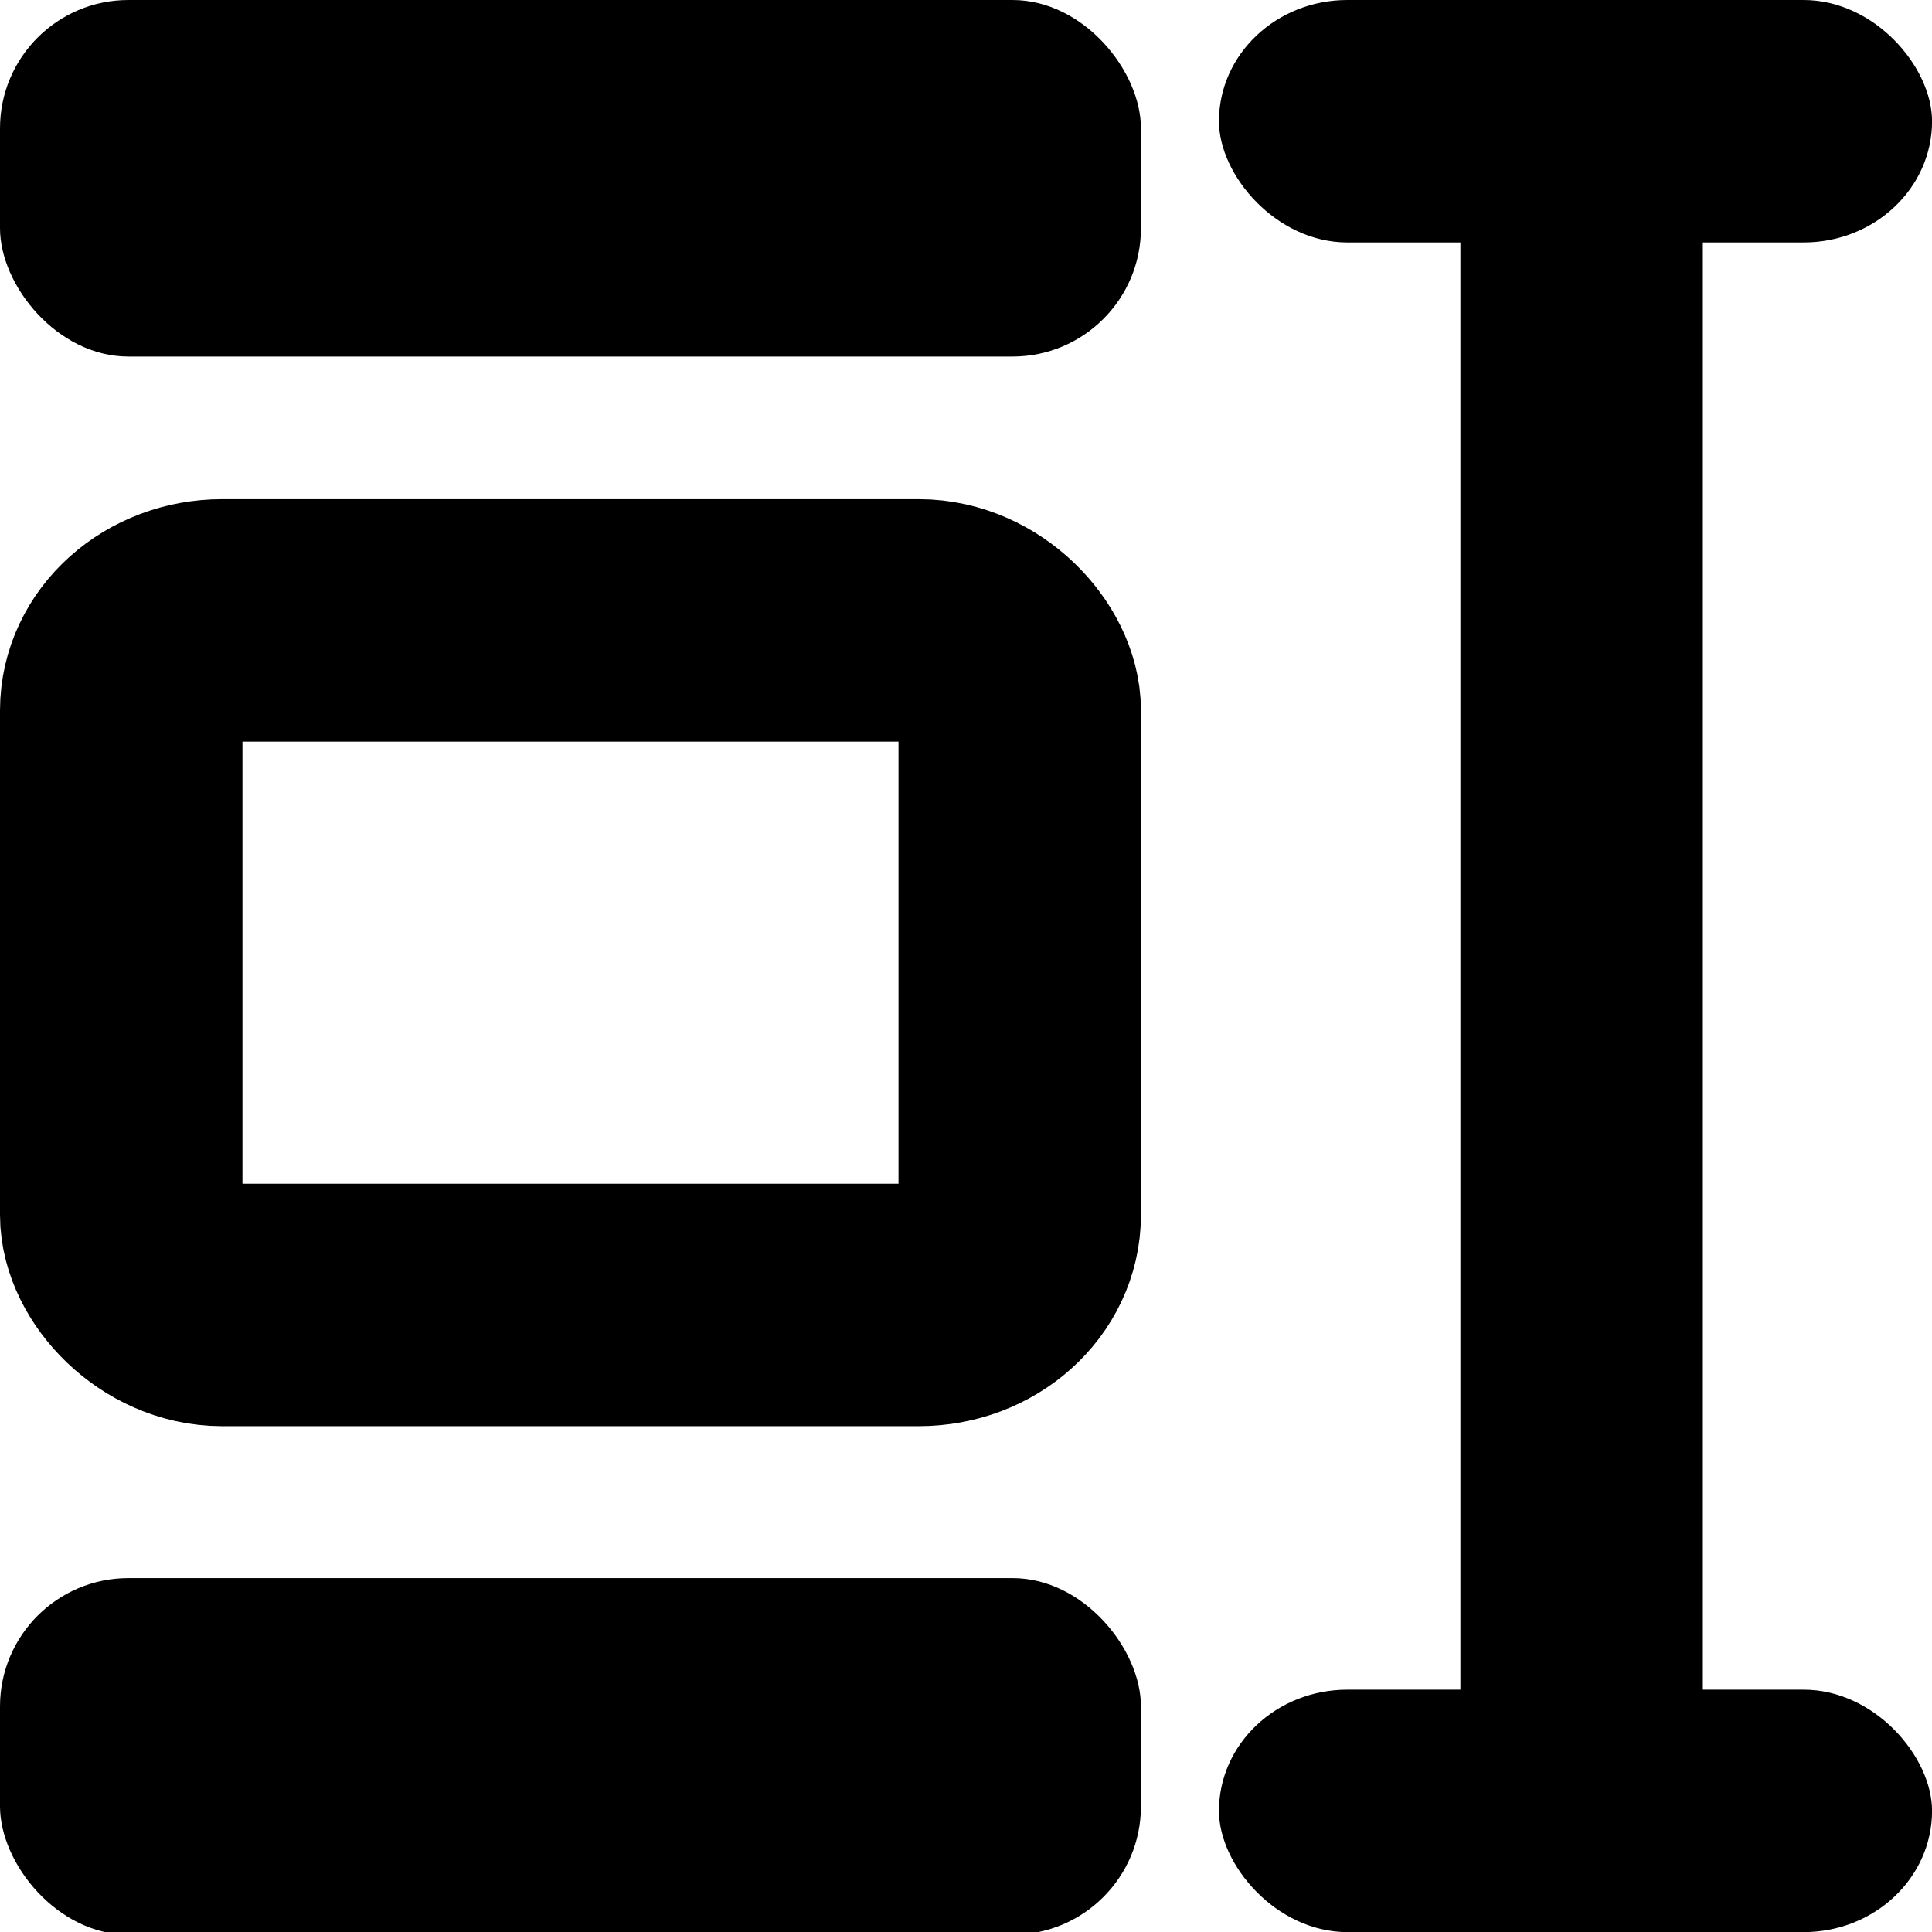 <svg xmlns="http://www.w3.org/2000/svg" viewBox="0 0 135.467 135.467"><g fill="currentColor"><rect width="50" height="17" x="85.471" rx="9"/><rect width="50" height="17" x="85.471" y="118.475" rx="9" /><path d="M110.9 3.258c4.709 0 8.5 4.014 8.5 9v112.588c0 4.986-3.791 9-8.5 9s-8.5-4.014-8.5-9V12.258c0-4.986 3.791-9 8.5-9z"/></g><rect width="80" height="25" y="110.653" rx="9" fill="currentColor"/><rect width="63" height="48" x="8.5" y="43.5" rx="7.073" ry="6.317" fill="none" stroke="currentColor" stroke-width="17" stroke-linejoin="round"/><rect width="80" height="25" rx="9" fill="currentColor"/></svg>